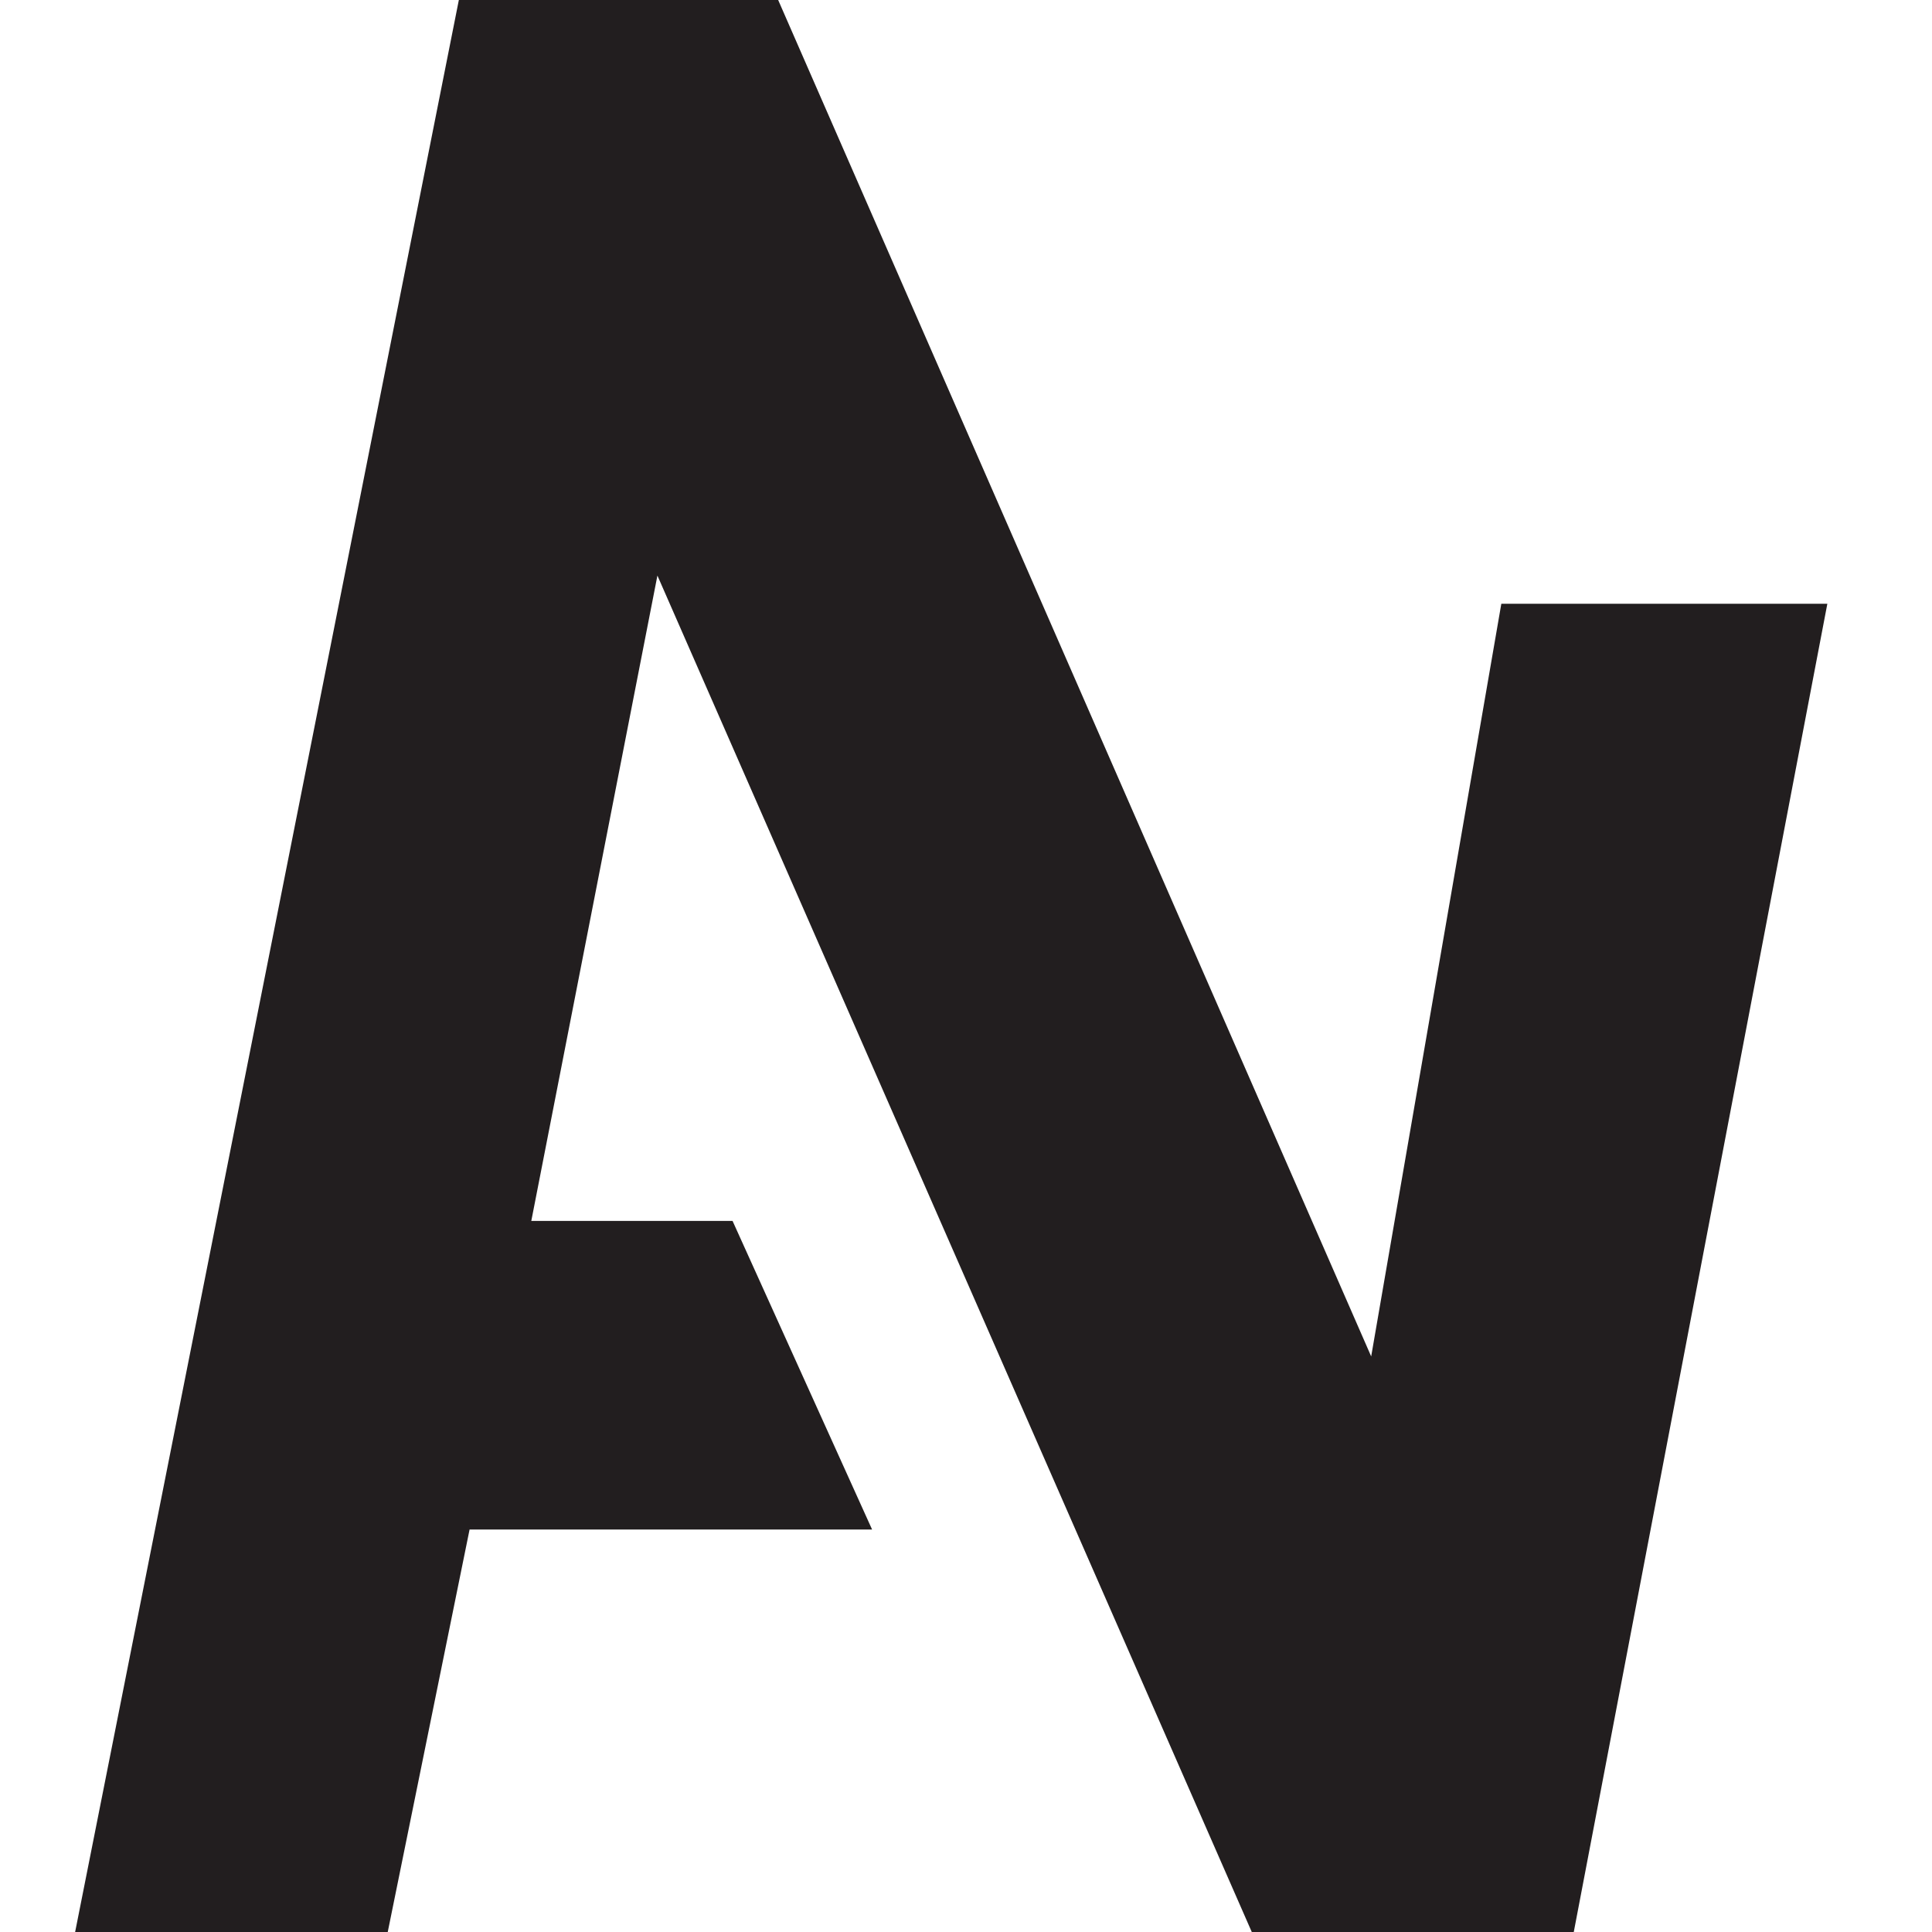<svg version="1.1" xmlns="http://www.w3.org/2000/svg" viewBox="0 0 144 144" enable-background="new 0 0 144 144"><polygon fill="#221e1f" points="111.9,45 102.2,101.1 58,0 34.2,0 5.6,144 28.9,144 35,114 65,114 54.6,91 39.6,91 49,42.9 93.3,144 117.3,144 136.2,45"/></svg>